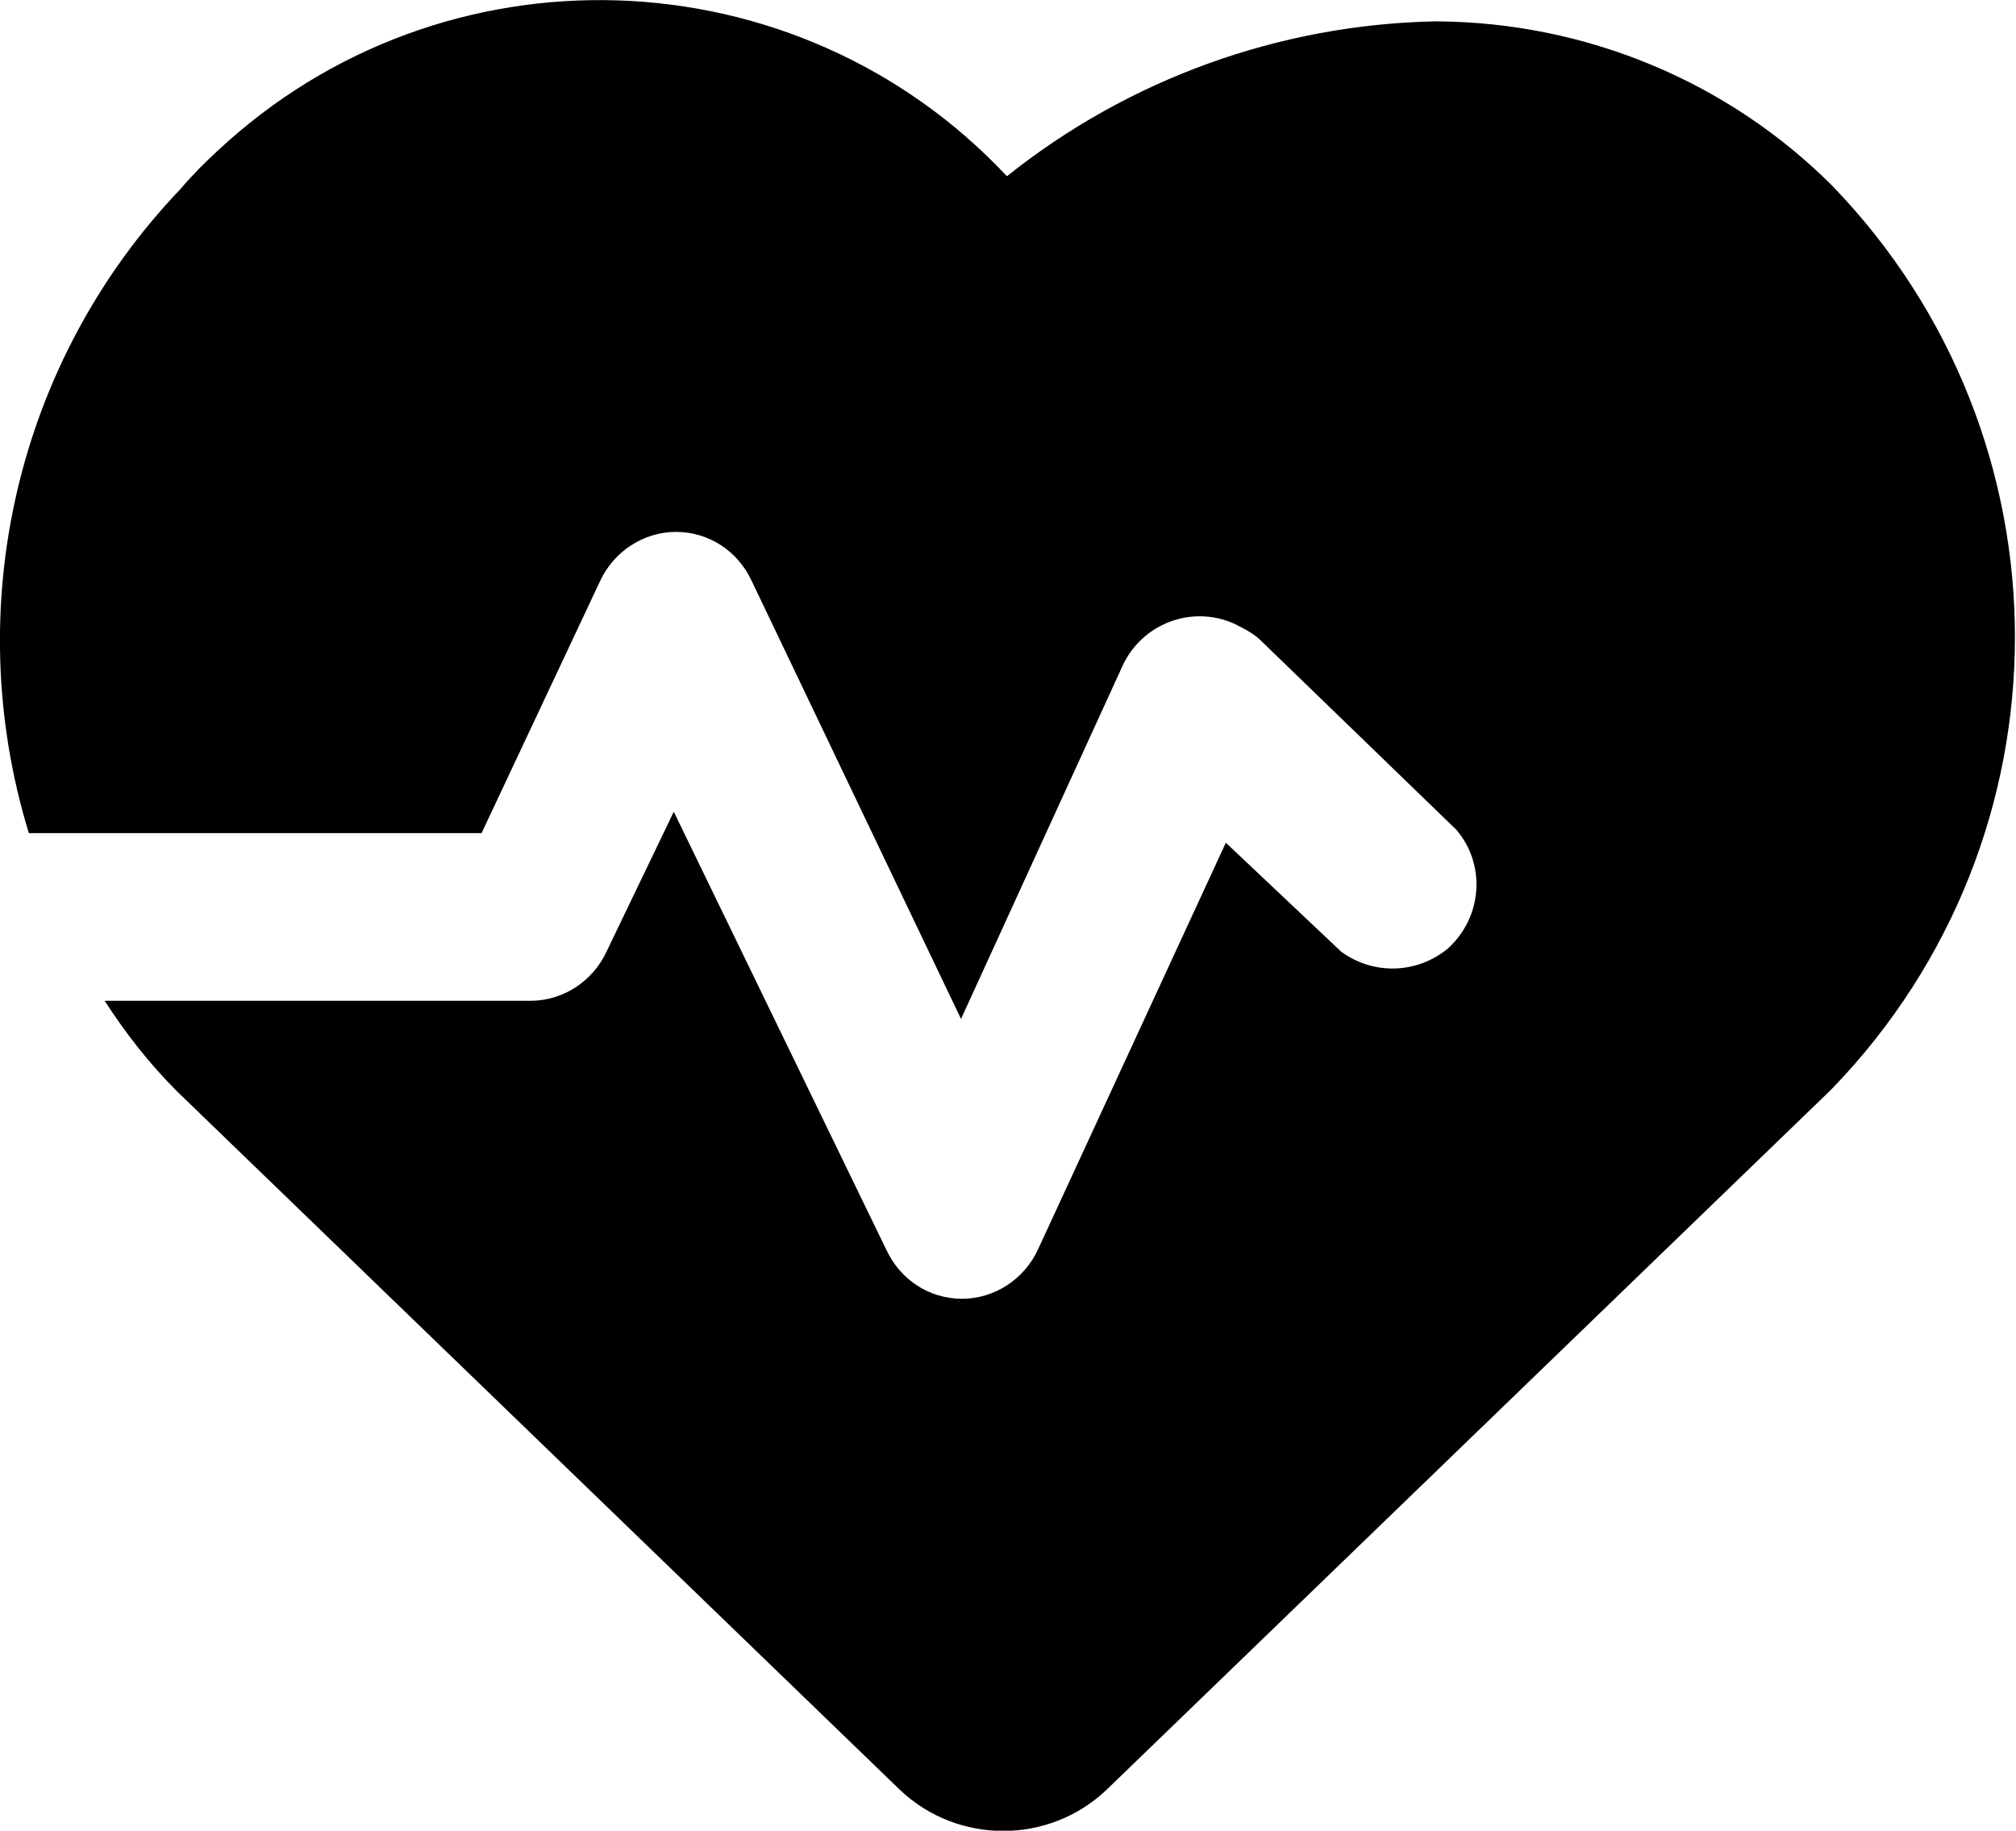 <?xml version="1.0" encoding="UTF-8"?><svg id="Layer_2" xmlns="http://www.w3.org/2000/svg" viewBox="0 0 18.88 17.14"><g id="Layer_1-2"><g id="Layer_6"><path id="Path_1055" d="m13.47.2h-.03c-1.46.03-2.87.54-4.01,1.45C7.46-.45,4.15-.56,2.04,1.41c-.12.11-.24.23-.35.36C.16,3.37-.38,5.68.27,7.8h4.24l1.11-2.36c.13-.28.41-.46.71-.46h0c.31,0,.58.18.71.46l1.96,4.1,1.51-3.3c.18-.4.65-.58,1.05-.4.08.04.16.08.23.14l1.85,1.79c.28.33.24.82-.08,1.11-.29.24-.7.25-1,.03l-1.08-1.02-1.76,3.81c-.13.28-.41.46-.71.46h0c-.31,0-.58-.18-.71-.46l-1.99-4.1-.63,1.31c-.13.28-.41.46-.71.46H.98c.2.31.42.59.68.85l6.77,6.54c.54.51,1.39.51,1.93,0l6.77-6.54.03-.03c2.28-2.36,2.28-6.09,0-8.45-.98-.98-2.31-1.53-3.7-1.54Z"/></g></g></svg>